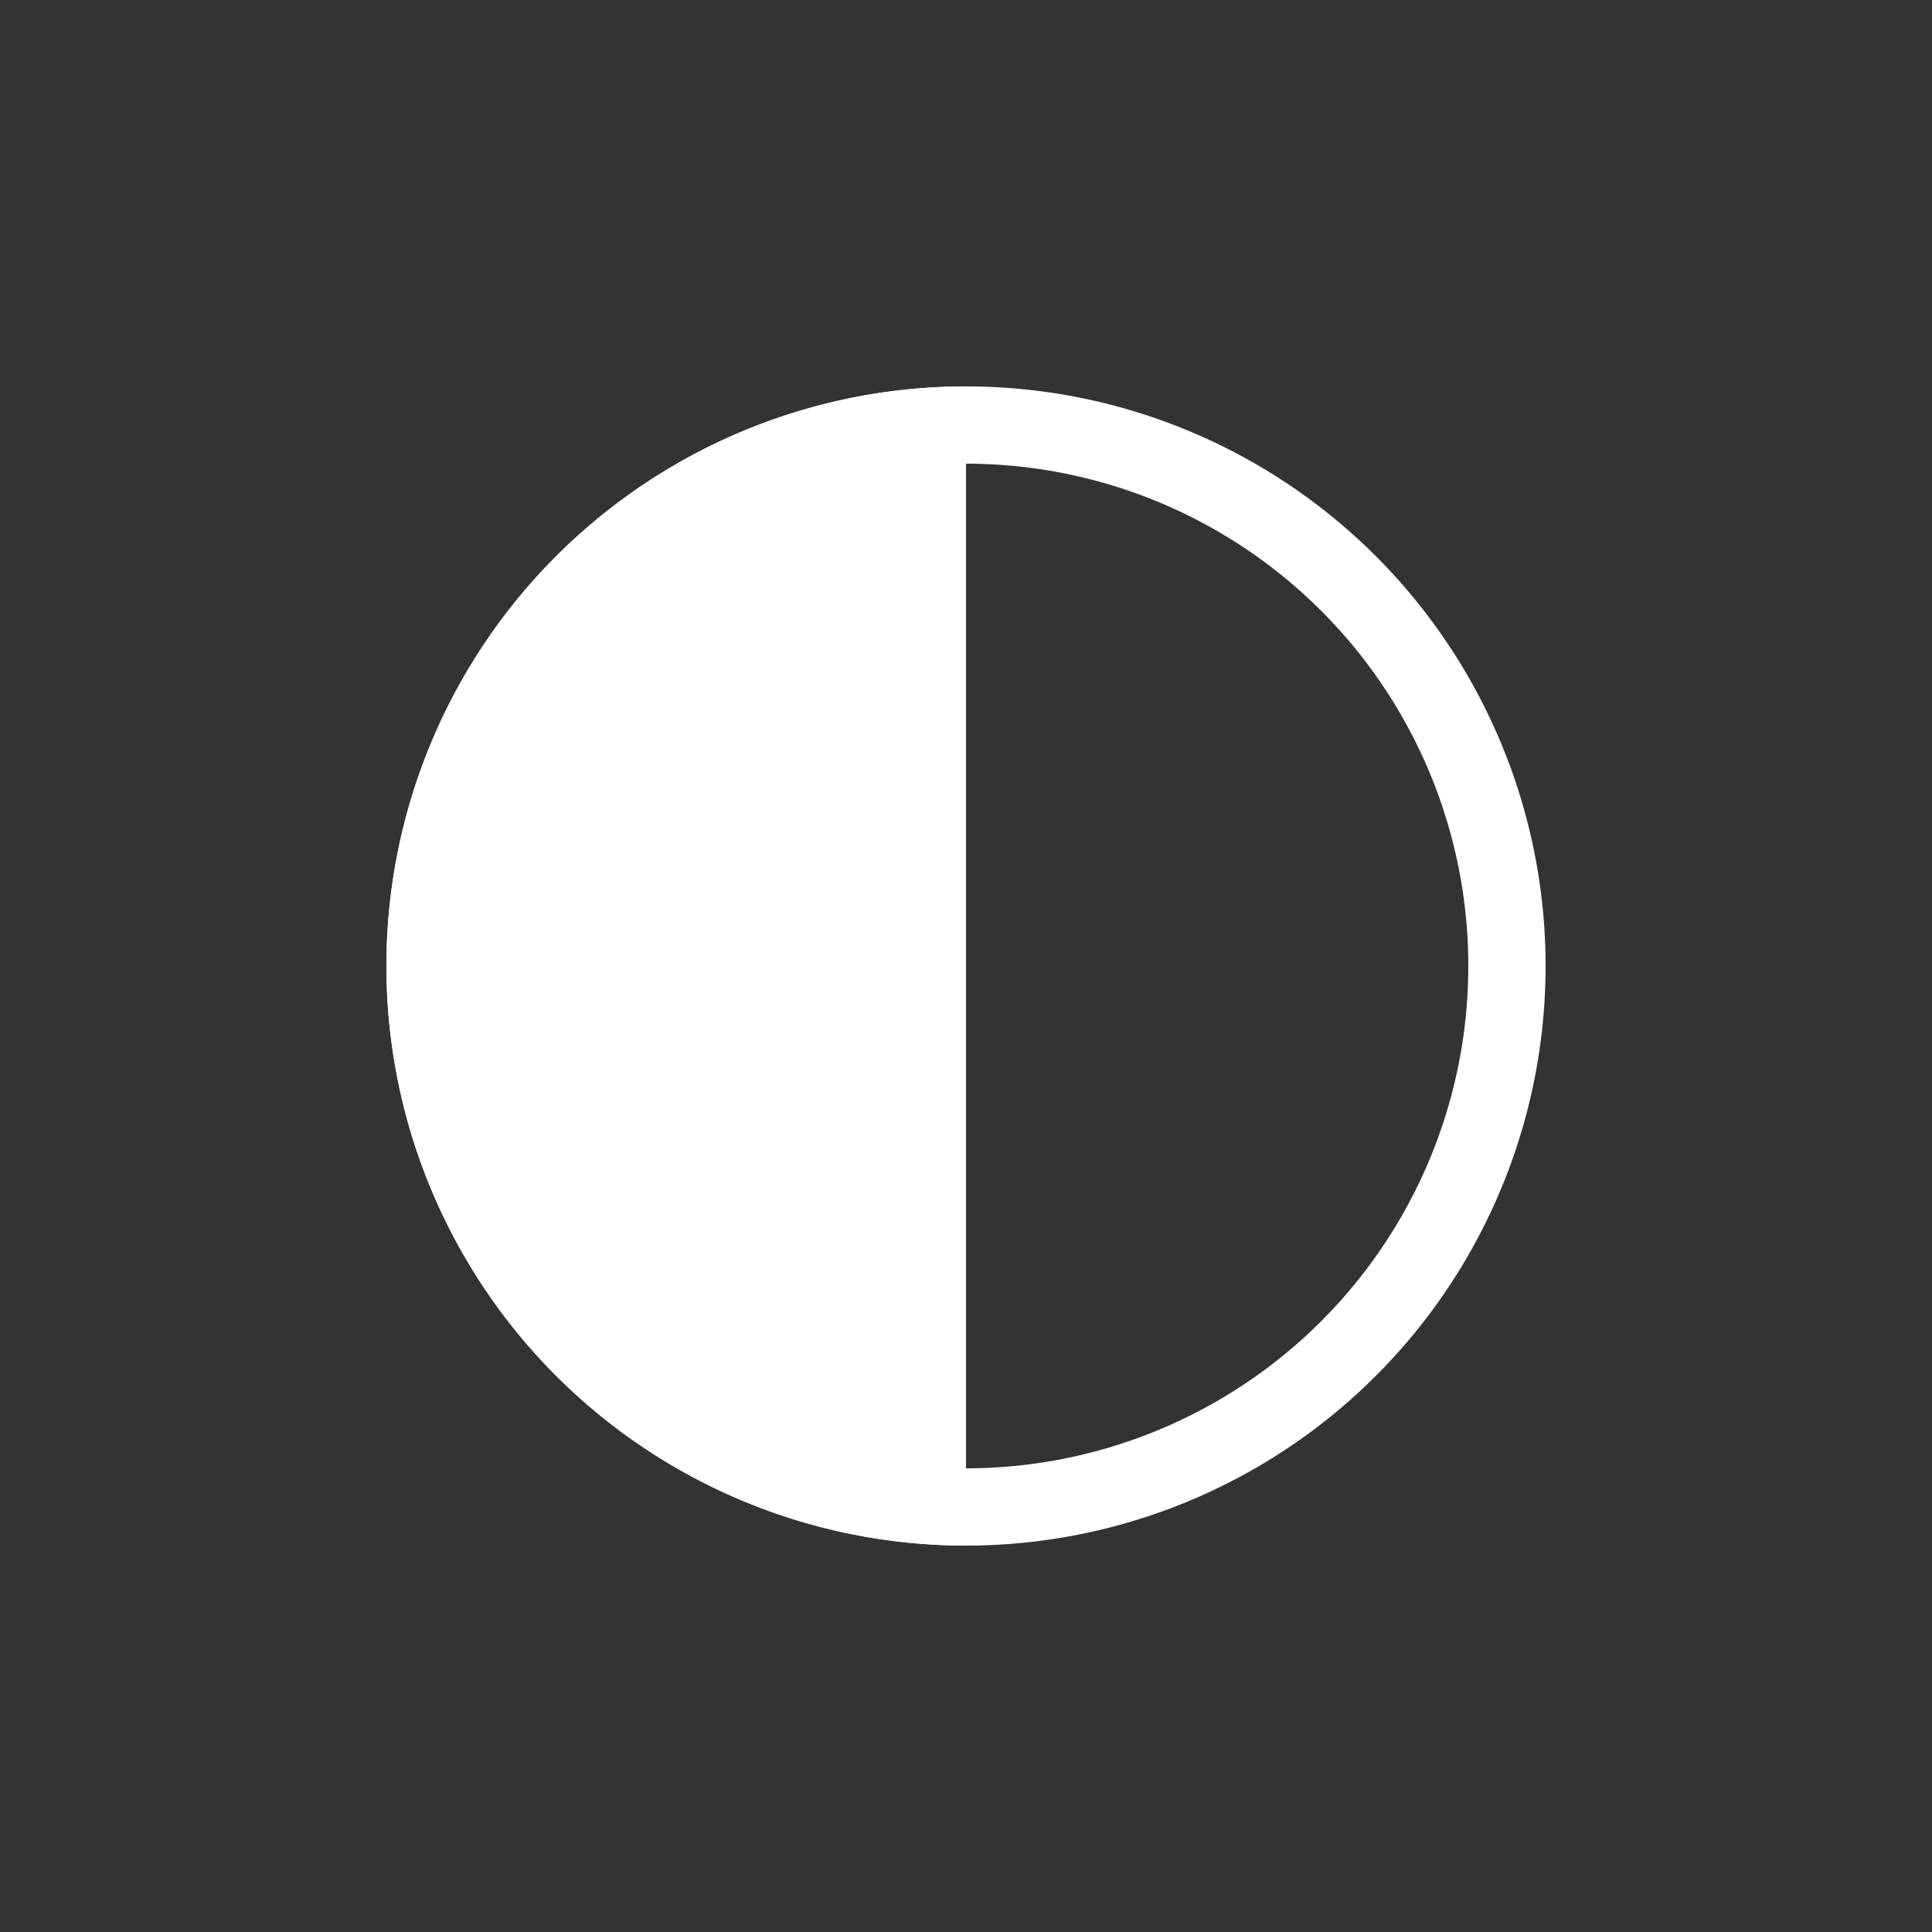 <svg width="100" height="100" viewBox="0 0 100 100" fill="none" xmlns="http://www.w3.org/2000/svg">
<rect x="0" y="0" width="100" height="100" fill="#333333" stroke="none"/>
<circle cx="50" cy="50" r="28" stroke="white" stroke-width="4"/>
<path d="M50 20C42.044 20 34.413 23.161 28.787 28.787C23.161 34.413 20 42.044 20 50C20 57.956 23.161 65.587 28.787 71.213C34.413 76.839 42.044 80 50 80L50 50L50 20Z" fill="white"/>
</svg>
